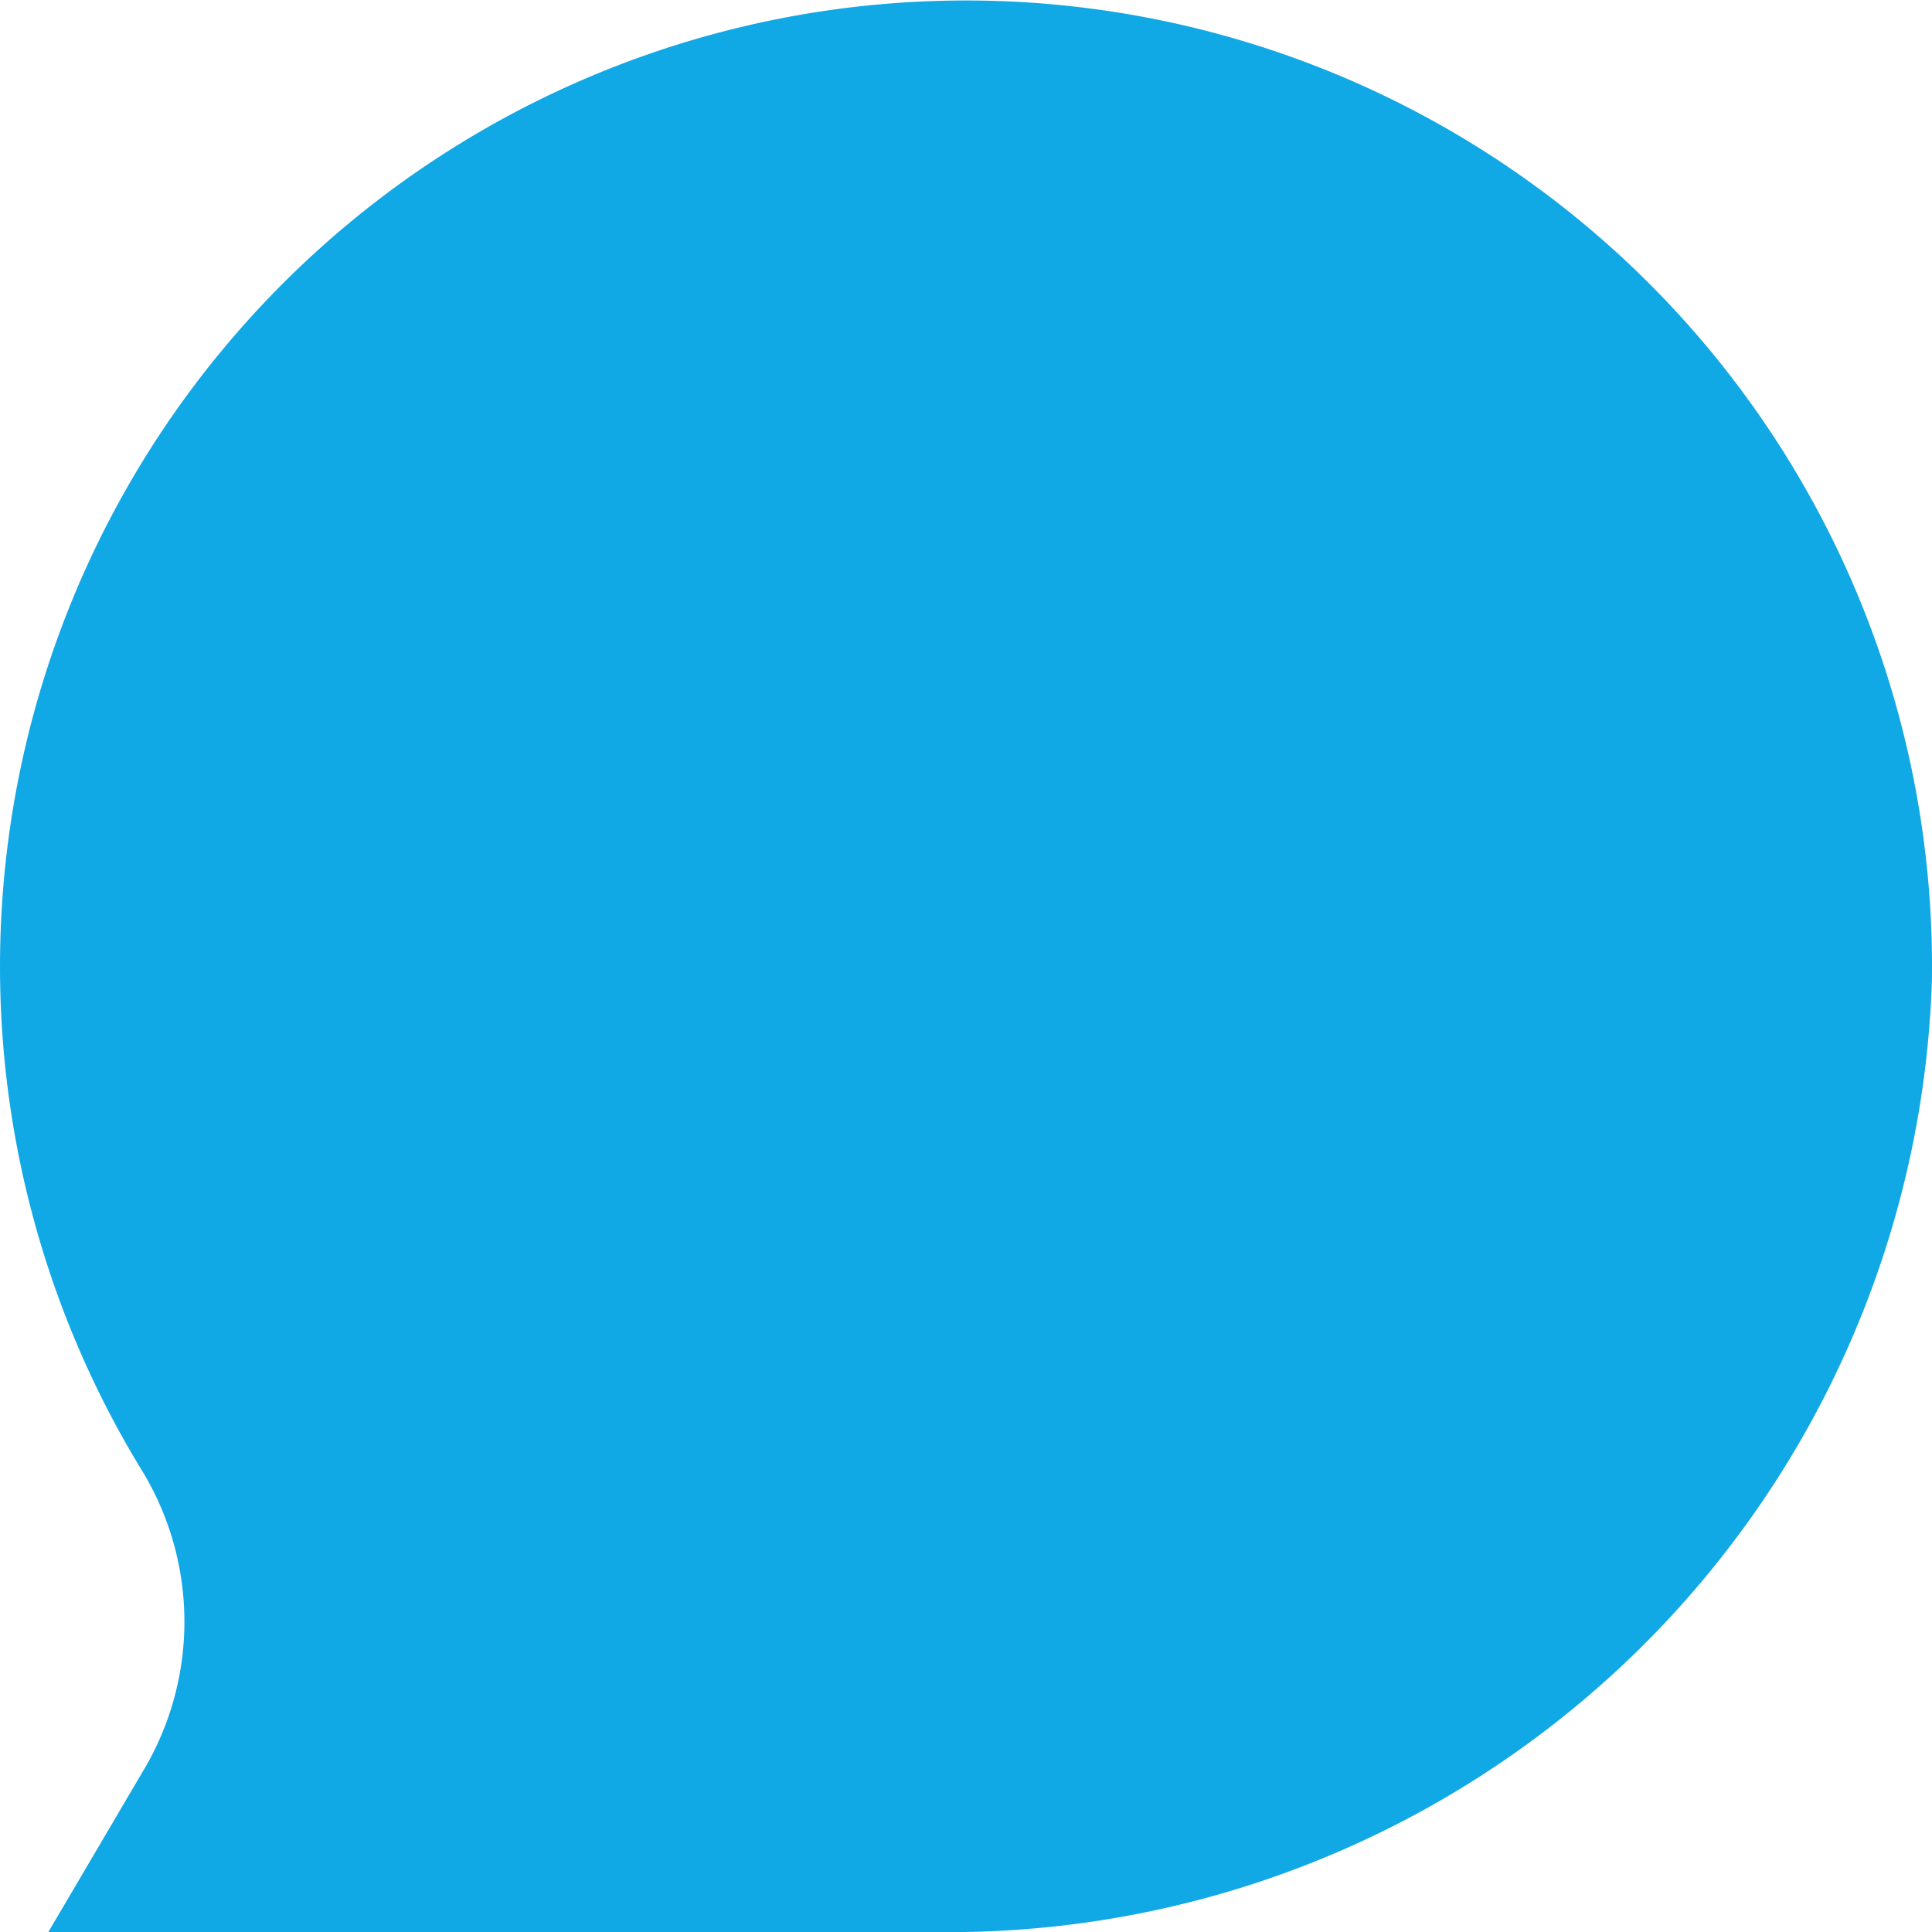 <svg xmlns="http://www.w3.org/2000/svg" width="22" height="22" viewBox="0 0 22 22">
  <g id="Message_and_group" data-name="Message and group" transform="translate(-150.736 -2.798)">
    <path id="Path_1913" data-name="Path 1913" d="M14.158,29.688a11,11,0,1,1,20.365-5.611,11.2,11.2,0,0,1-11.3,10.838H13.074L14.142,33.1A3.308,3.308,0,0,0,14.158,29.688Z" transform="translate(138.212 -10.116)" fill="#10a8e5"/>
  </g>
</svg>
